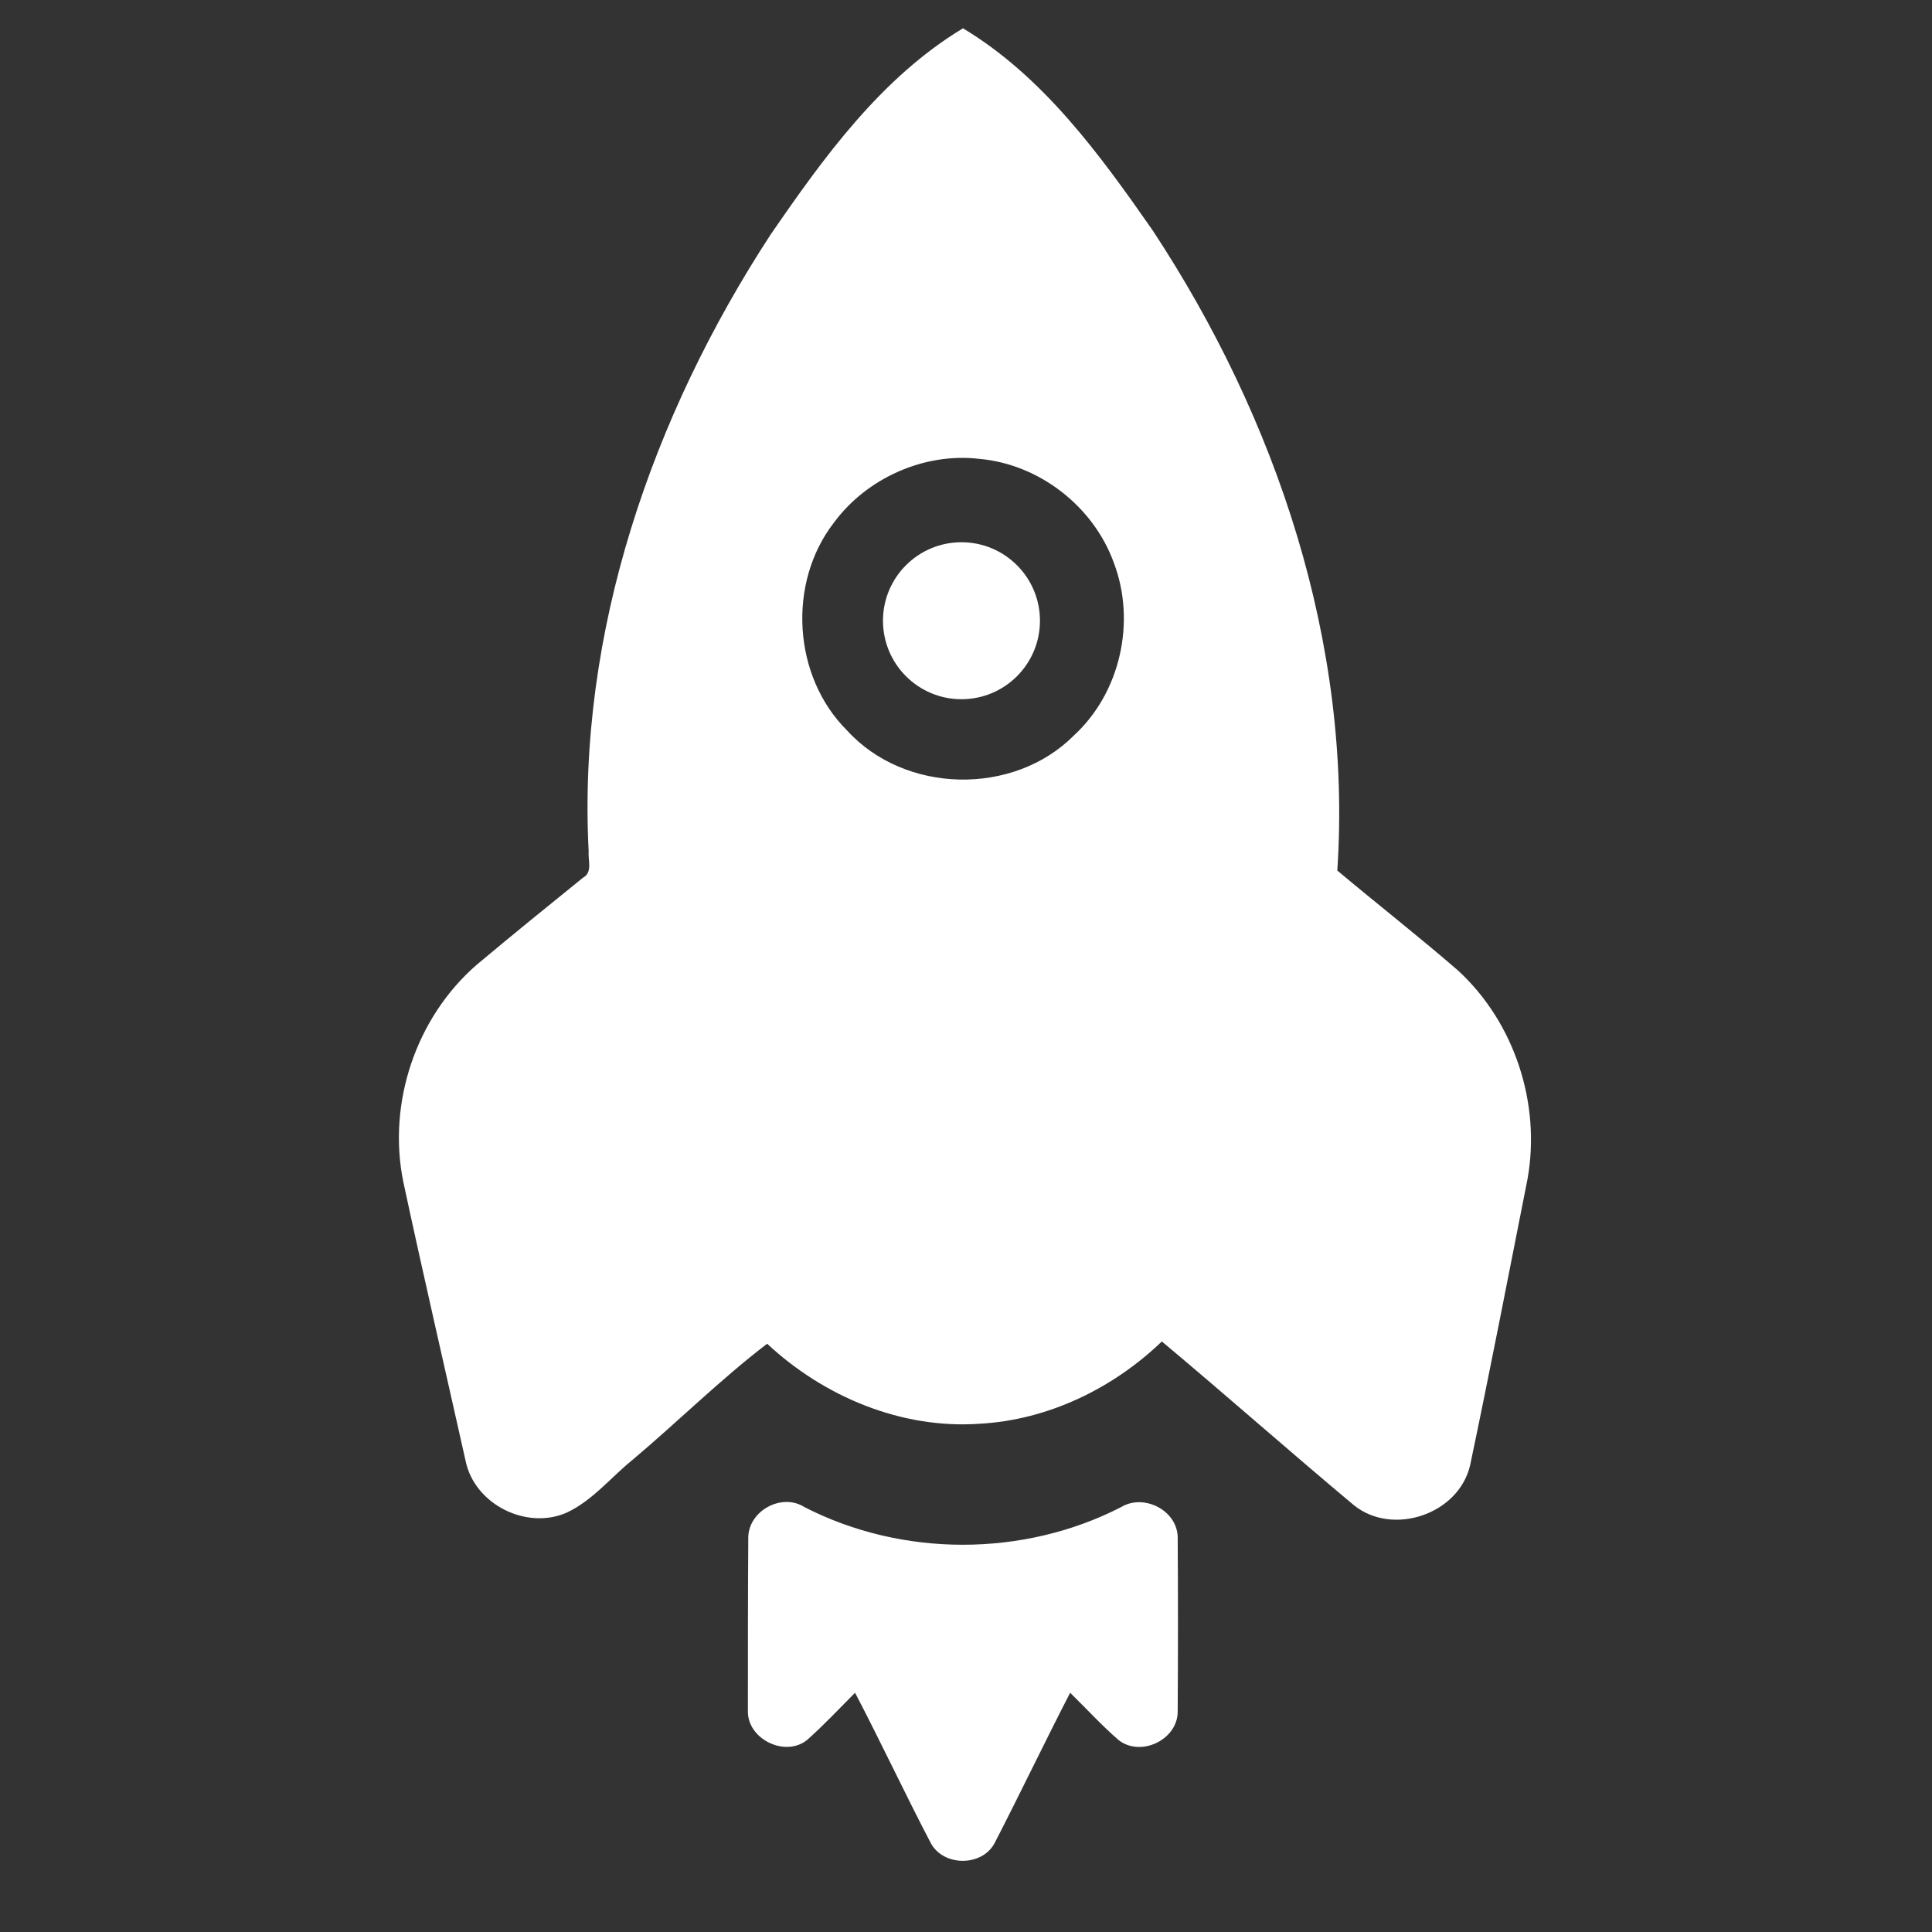 <svg xmlns="http://www.w3.org/2000/svg" xmlns:xlink="http://www.w3.org/1999/xlink" version="1.1" id="Layer_1" x="0px" y="0px" viewBox="-180 -16 512 512" enable-background="new -180 -16 512 512" xml:space="preserve">
<rect x="-180" y="-16" width="512" height="512" fill="#333333" stroke="none"/>
<g>
  <g>
    <g>
      <path fill="#fff" d="M24.2,46.2c14.1-20.5,29.3-41.6,51-54.7C96.5,4.3,111.5,25,125.5,45.1c32.8,49.8,52.9,109.5,48.9,169.6     c10.6,8.9,21.5,17.4,32,26.5c15,13.8,22,35.3,18.4,55.3c-5,25.3-9.9,50.6-15.2,75.8c-3,13-20.5,18.9-30.8,10.6     c-17.1-14.3-33.8-29.1-50.9-43.4c-13,12.5-30.2,20.8-48.2,21.8c-20.8,1.5-41.4-7.2-56.4-21.2c-12.3,9.4-23.7,20.7-35.7,30.8     c-5.8,4.7-10.6,10.8-17.5,14c-10.6,4.6-24.3-2.2-26.7-13.7c-5.5-24.6-11.2-49.2-16.5-73.9c-4.3-20.9,3.3-43.6,19.4-57.6     c9.3-7.8,18.8-15.5,28.2-23.1c2.6-1.4,1.3-4.6,1.5-7C-27,151.6-7.2,94.3,24.2,46.2z M41,122.5c-12.4,16-10.9,40.8,3.5,55.1     c15.3,16.8,44.1,17.4,60.1,1.3c12.3-11.3,16.5-30.1,10.6-45.7c-5.4-15-19.8-26.2-35.7-27.6C64.9,103.9,49.7,110.7,41,122.5z"/>
    </g>
    <path fill="#fff" d="M18.3,391.8c-0.2-7.3,8.8-12.3,14.9-8.4c25.9,13.3,58,13.3,83.9,0c5.9-3.6,14.7,0.7,15,7.8    c0.1,15.4,0.1,30.9,0,46.3c0.1,7.5-9.8,12.3-15.7,7.6c-4.5-3.9-8.5-8.3-12.8-12.5c-6.8,13.2-13.2,26.6-20,39.8    c-3.3,6.3-13.5,6.3-16.9,0.1c-6.9-13.2-13.2-26.7-20.1-39.9c-4.2,4.2-8.2,8.5-12.7,12.5c-5.8,4.7-15.8-0.2-15.7-7.6    C18.2,422.3,18.2,407.1,18.3,391.8z"/>
  </g>
  <circle fill="#fff" cx="74.8" cy="148.5" r="20.8"/>
</g>
<rect x="18" y="98" fill="transparent" width="117" height="133"/>

</svg>
